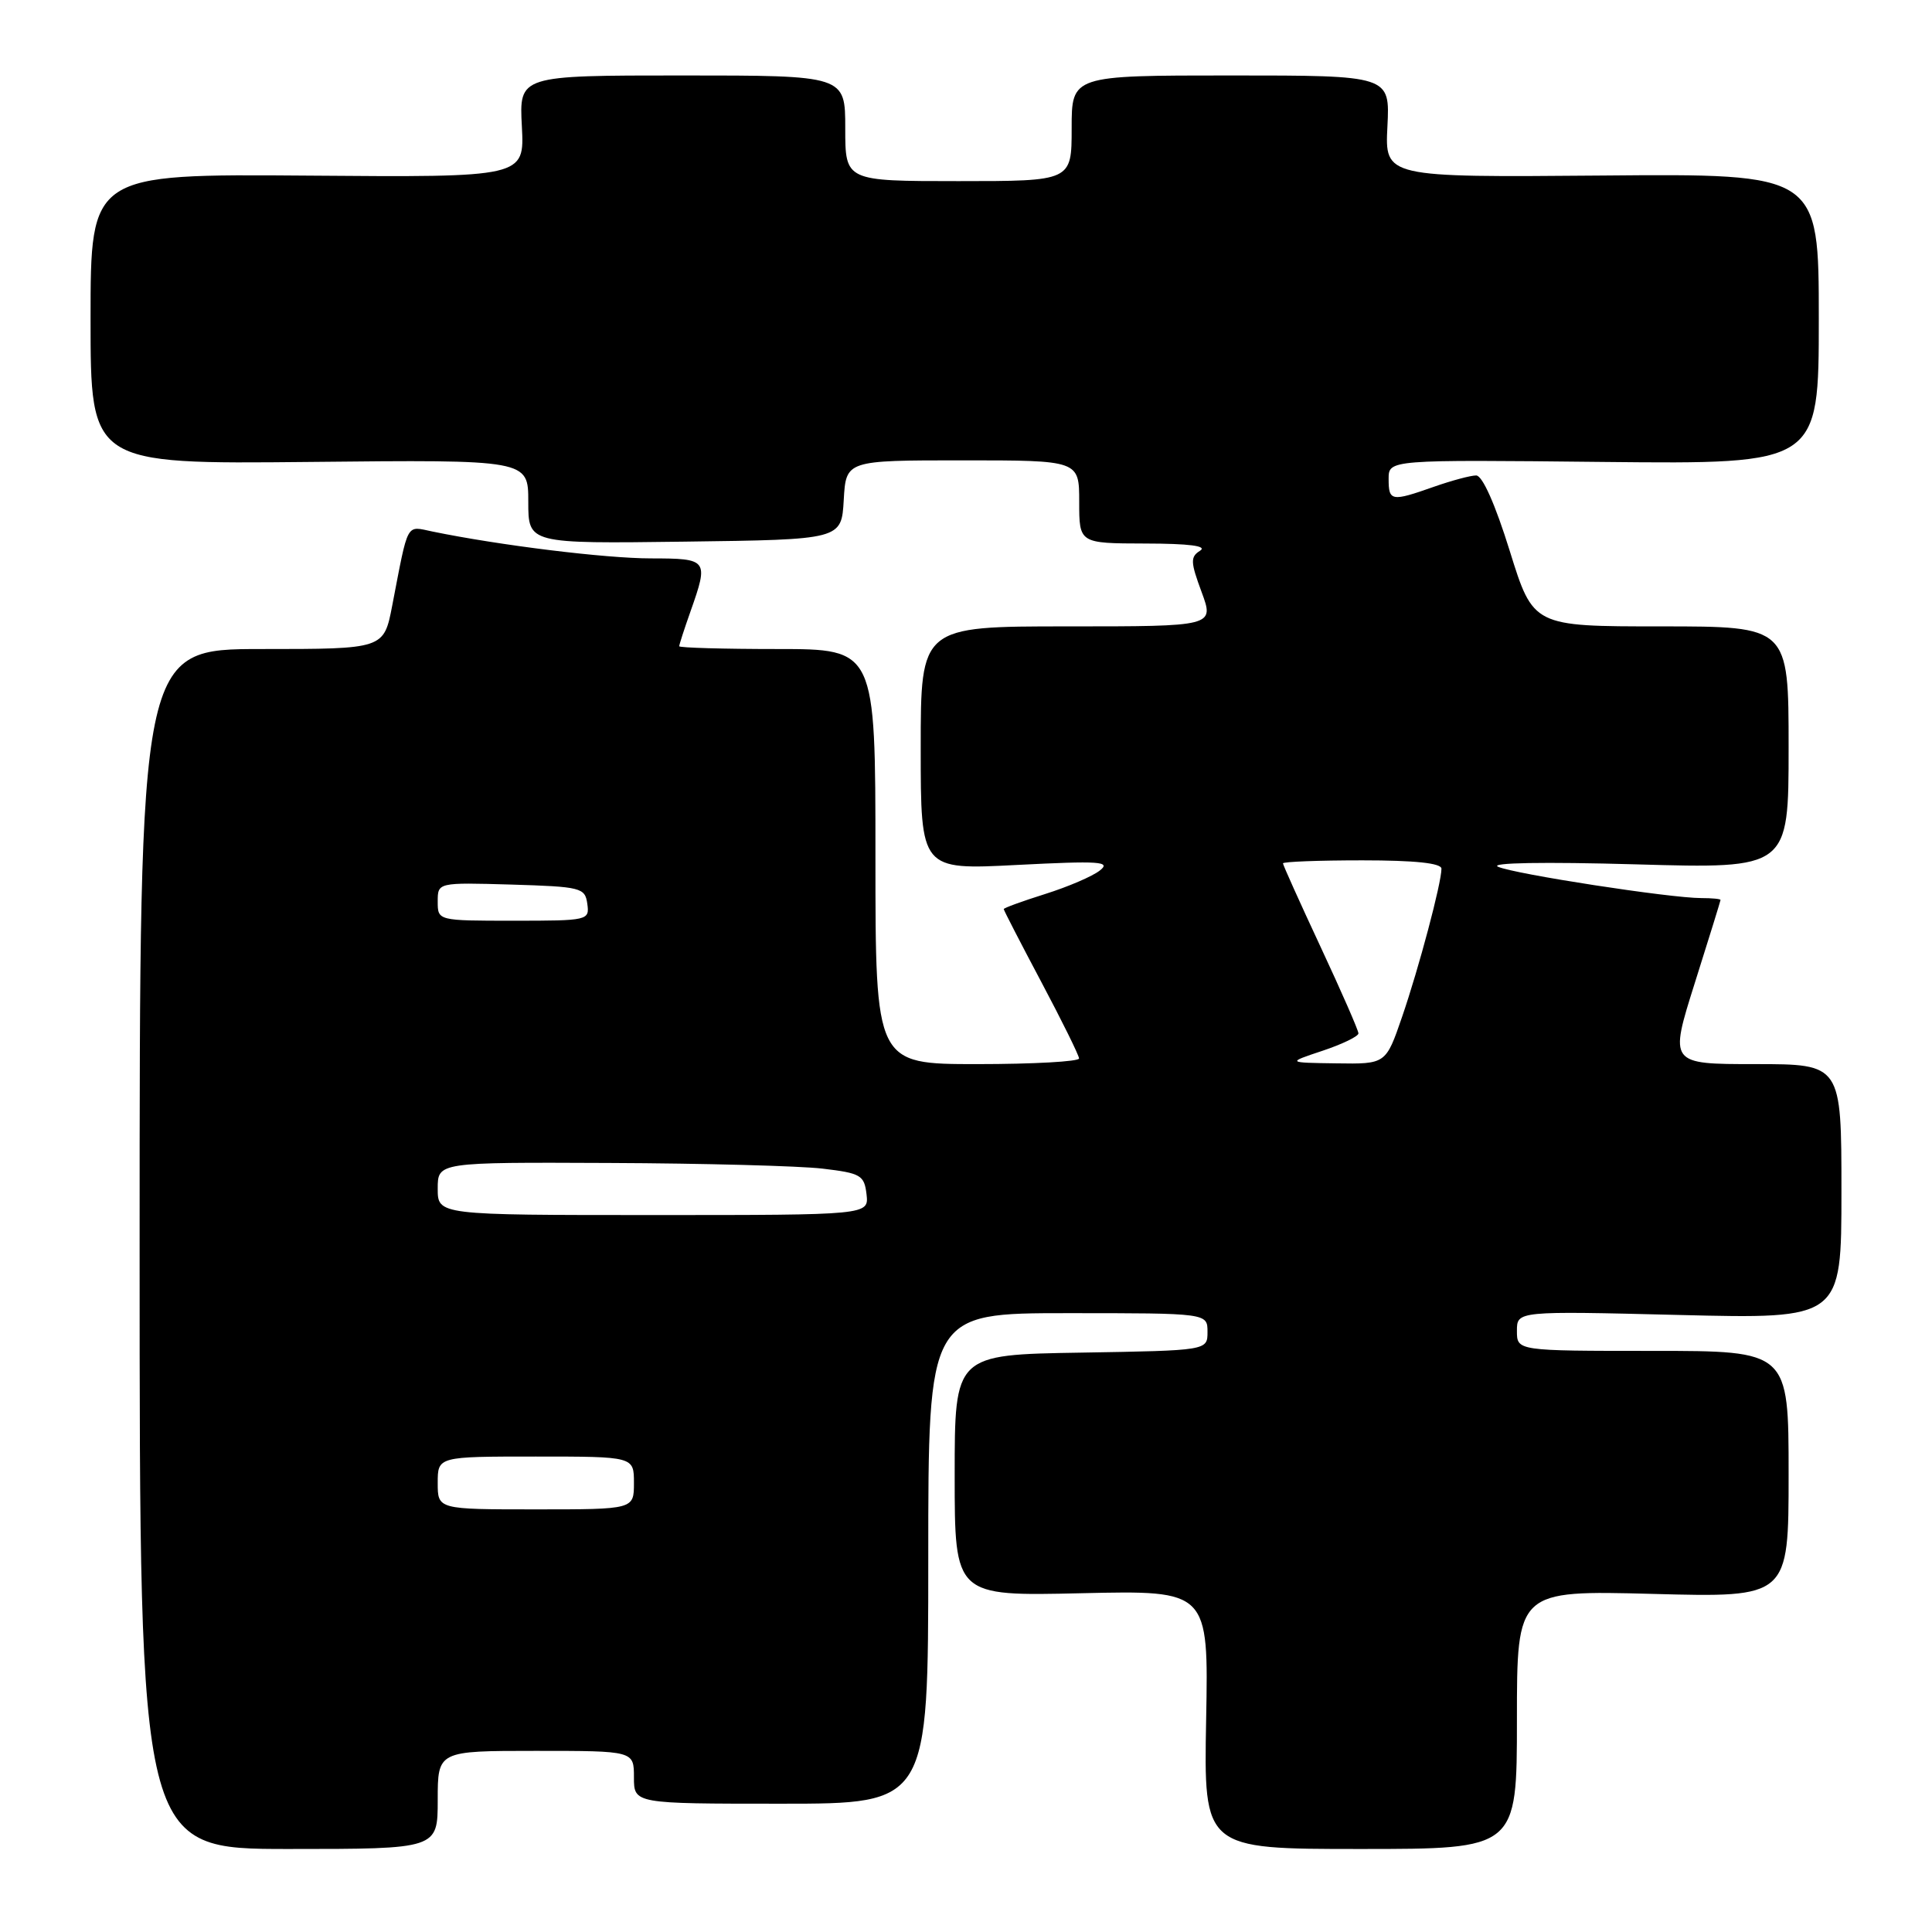 <?xml version="1.0" encoding="UTF-8" standalone="no"?>
<!DOCTYPE svg PUBLIC "-//W3C//DTD SVG 1.1//EN" "http://www.w3.org/Graphics/SVG/1.1/DTD/svg11.dtd" >
<svg xmlns="http://www.w3.org/2000/svg" xmlns:xlink="http://www.w3.org/1999/xlink" version="1.1" viewBox="0 0 256 256">
 <g >
 <path fill="currentColor"
d=" M 58.00 238.50 C 58.00 232.00 58.00 232.00 71.00 232.00 C 84.00 232.00 84.00 232.00 84.00 235.50 C 84.00 239.00 84.00 239.00 103.50 239.00 C 123.00 239.00 123.00 239.00 123.00 206.50 C 123.00 174.00 123.00 174.00 141.50 174.00 C 160.00 174.00 160.00 174.00 160.00 176.48 C 160.00 178.95 160.00 178.95 143.25 179.23 C 126.50 179.50 126.50 179.50 126.50 195.50 C 126.50 211.50 126.50 211.50 143.32 211.11 C 160.14 210.73 160.14 210.73 159.82 227.86 C 159.50 245.00 159.50 245.00 180.25 245.00 C 201.00 245.00 201.00 245.00 201.00 227.87 C 201.00 210.73 201.00 210.73 219.00 211.20 C 237.00 211.68 237.00 211.68 237.00 195.34 C 237.00 179.00 237.00 179.00 219.00 179.00 C 201.00 179.00 201.00 179.00 201.00 176.35 C 201.00 173.71 201.00 173.71 222.50 174.24 C 244.00 174.77 244.00 174.77 244.00 157.89 C 244.00 141.00 244.00 141.00 232.59 141.00 C 221.18 141.00 221.18 141.00 224.57 130.25 C 226.44 124.34 227.97 119.39 227.98 119.25 C 227.99 119.11 226.84 119.00 225.43 119.00 C 221.30 119.00 200.69 115.82 198.50 114.85 C 197.30 114.31 204.58 114.19 216.75 114.53 C 237.00 115.11 237.00 115.11 237.00 99.05 C 237.00 83.00 237.00 83.00 220.08 83.00 C 203.16 83.00 203.16 83.00 200.05 73.00 C 198.13 66.83 196.43 63.00 195.60 63.00 C 194.86 63.00 192.34 63.68 190.00 64.50 C 184.36 66.49 184.00 66.43 184.00 63.46 C 184.00 60.91 184.00 60.91 212.50 61.21 C 241.00 61.50 241.00 61.50 241.00 42.26 C 241.00 23.01 241.00 23.01 212.25 23.26 C 183.50 23.50 183.50 23.50 183.84 16.75 C 184.18 10.00 184.18 10.00 163.09 10.00 C 142.00 10.00 142.00 10.00 142.00 17.00 C 142.00 24.00 142.00 24.00 127.00 24.00 C 112.00 24.00 112.00 24.00 112.00 17.00 C 112.00 10.00 112.00 10.00 90.40 10.00 C 68.79 10.00 68.79 10.00 69.15 16.75 C 69.50 23.50 69.50 23.50 40.75 23.27 C 12.00 23.05 12.00 23.05 12.00 42.27 C 12.00 61.50 12.00 61.50 41.00 61.21 C 70.00 60.91 70.00 60.91 70.00 66.48 C 70.00 72.04 70.00 72.04 90.75 71.77 C 111.50 71.50 111.50 71.50 111.80 66.25 C 112.10 61.00 112.10 61.00 127.55 61.00 C 143.00 61.00 143.00 61.00 143.00 66.50 C 143.00 72.00 143.00 72.00 151.75 72.02 C 157.59 72.03 160.01 72.34 159.02 72.97 C 157.71 73.79 157.74 74.46 159.22 78.45 C 160.90 83.00 160.90 83.00 141.45 83.00 C 122.00 83.00 122.00 83.00 122.00 99.14 C 122.00 115.27 122.00 115.27 134.75 114.61 C 145.73 114.05 147.26 114.15 145.74 115.34 C 144.78 116.11 141.51 117.51 138.49 118.46 C 135.47 119.41 133.00 120.31 133.00 120.46 C 133.00 120.61 135.24 124.96 137.98 130.12 C 140.72 135.28 142.97 139.84 142.98 140.25 C 142.99 140.66 136.93 141.00 129.50 141.00 C 116.00 141.00 116.00 141.00 116.00 113.50 C 116.00 86.00 116.00 86.00 103.00 86.00 C 95.85 86.00 90.00 85.83 90.00 85.63 C 90.00 85.42 90.67 83.34 91.50 81.00 C 93.92 74.14 93.82 74.00 86.25 73.99 C 80.24 73.99 66.19 72.26 57.30 70.43 C 53.75 69.70 54.15 68.96 51.97 80.25 C 50.86 86.00 50.86 86.00 34.68 86.00 C 18.50 86.00 18.50 86.00 18.50 165.50 C 18.50 245.00 18.50 245.00 38.25 245.00 C 58.00 245.00 58.00 245.00 58.00 238.50 Z  M 58.00 196.50 C 58.00 193.00 58.00 193.00 71.00 193.00 C 84.00 193.00 84.00 193.00 84.00 196.50 C 84.00 200.00 84.00 200.00 71.00 200.00 C 58.00 200.00 58.00 200.00 58.00 196.50 Z  M 58.00 157.50 C 58.00 154.00 58.00 154.00 80.75 154.10 C 93.26 154.15 105.97 154.49 109.00 154.85 C 114.07 155.45 114.52 155.72 114.82 158.25 C 115.13 161.00 115.13 161.00 86.57 161.00 C 58.00 161.00 58.00 161.00 58.00 157.50 Z  M 175.25 139.23 C 177.86 138.36 180.00 137.32 180.00 136.93 C 180.00 136.53 177.75 131.39 175.00 125.50 C 172.25 119.61 170.00 114.61 170.00 114.40 C 170.00 114.18 174.72 114.00 180.50 114.00 C 187.50 114.00 191.00 114.37 191.00 115.11 C 191.00 117.01 188.02 128.23 185.78 134.75 C 183.63 141.00 183.63 141.00 177.07 140.90 C 170.50 140.81 170.50 140.81 175.25 139.23 Z  M 58.00 119.46 C 58.00 116.93 58.00 116.93 67.75 117.21 C 77.00 117.49 77.52 117.62 77.82 119.75 C 78.13 121.96 77.94 122.00 68.07 122.00 C 58.00 122.00 58.00 122.00 58.00 119.46 Z "/>
</g>
</svg>